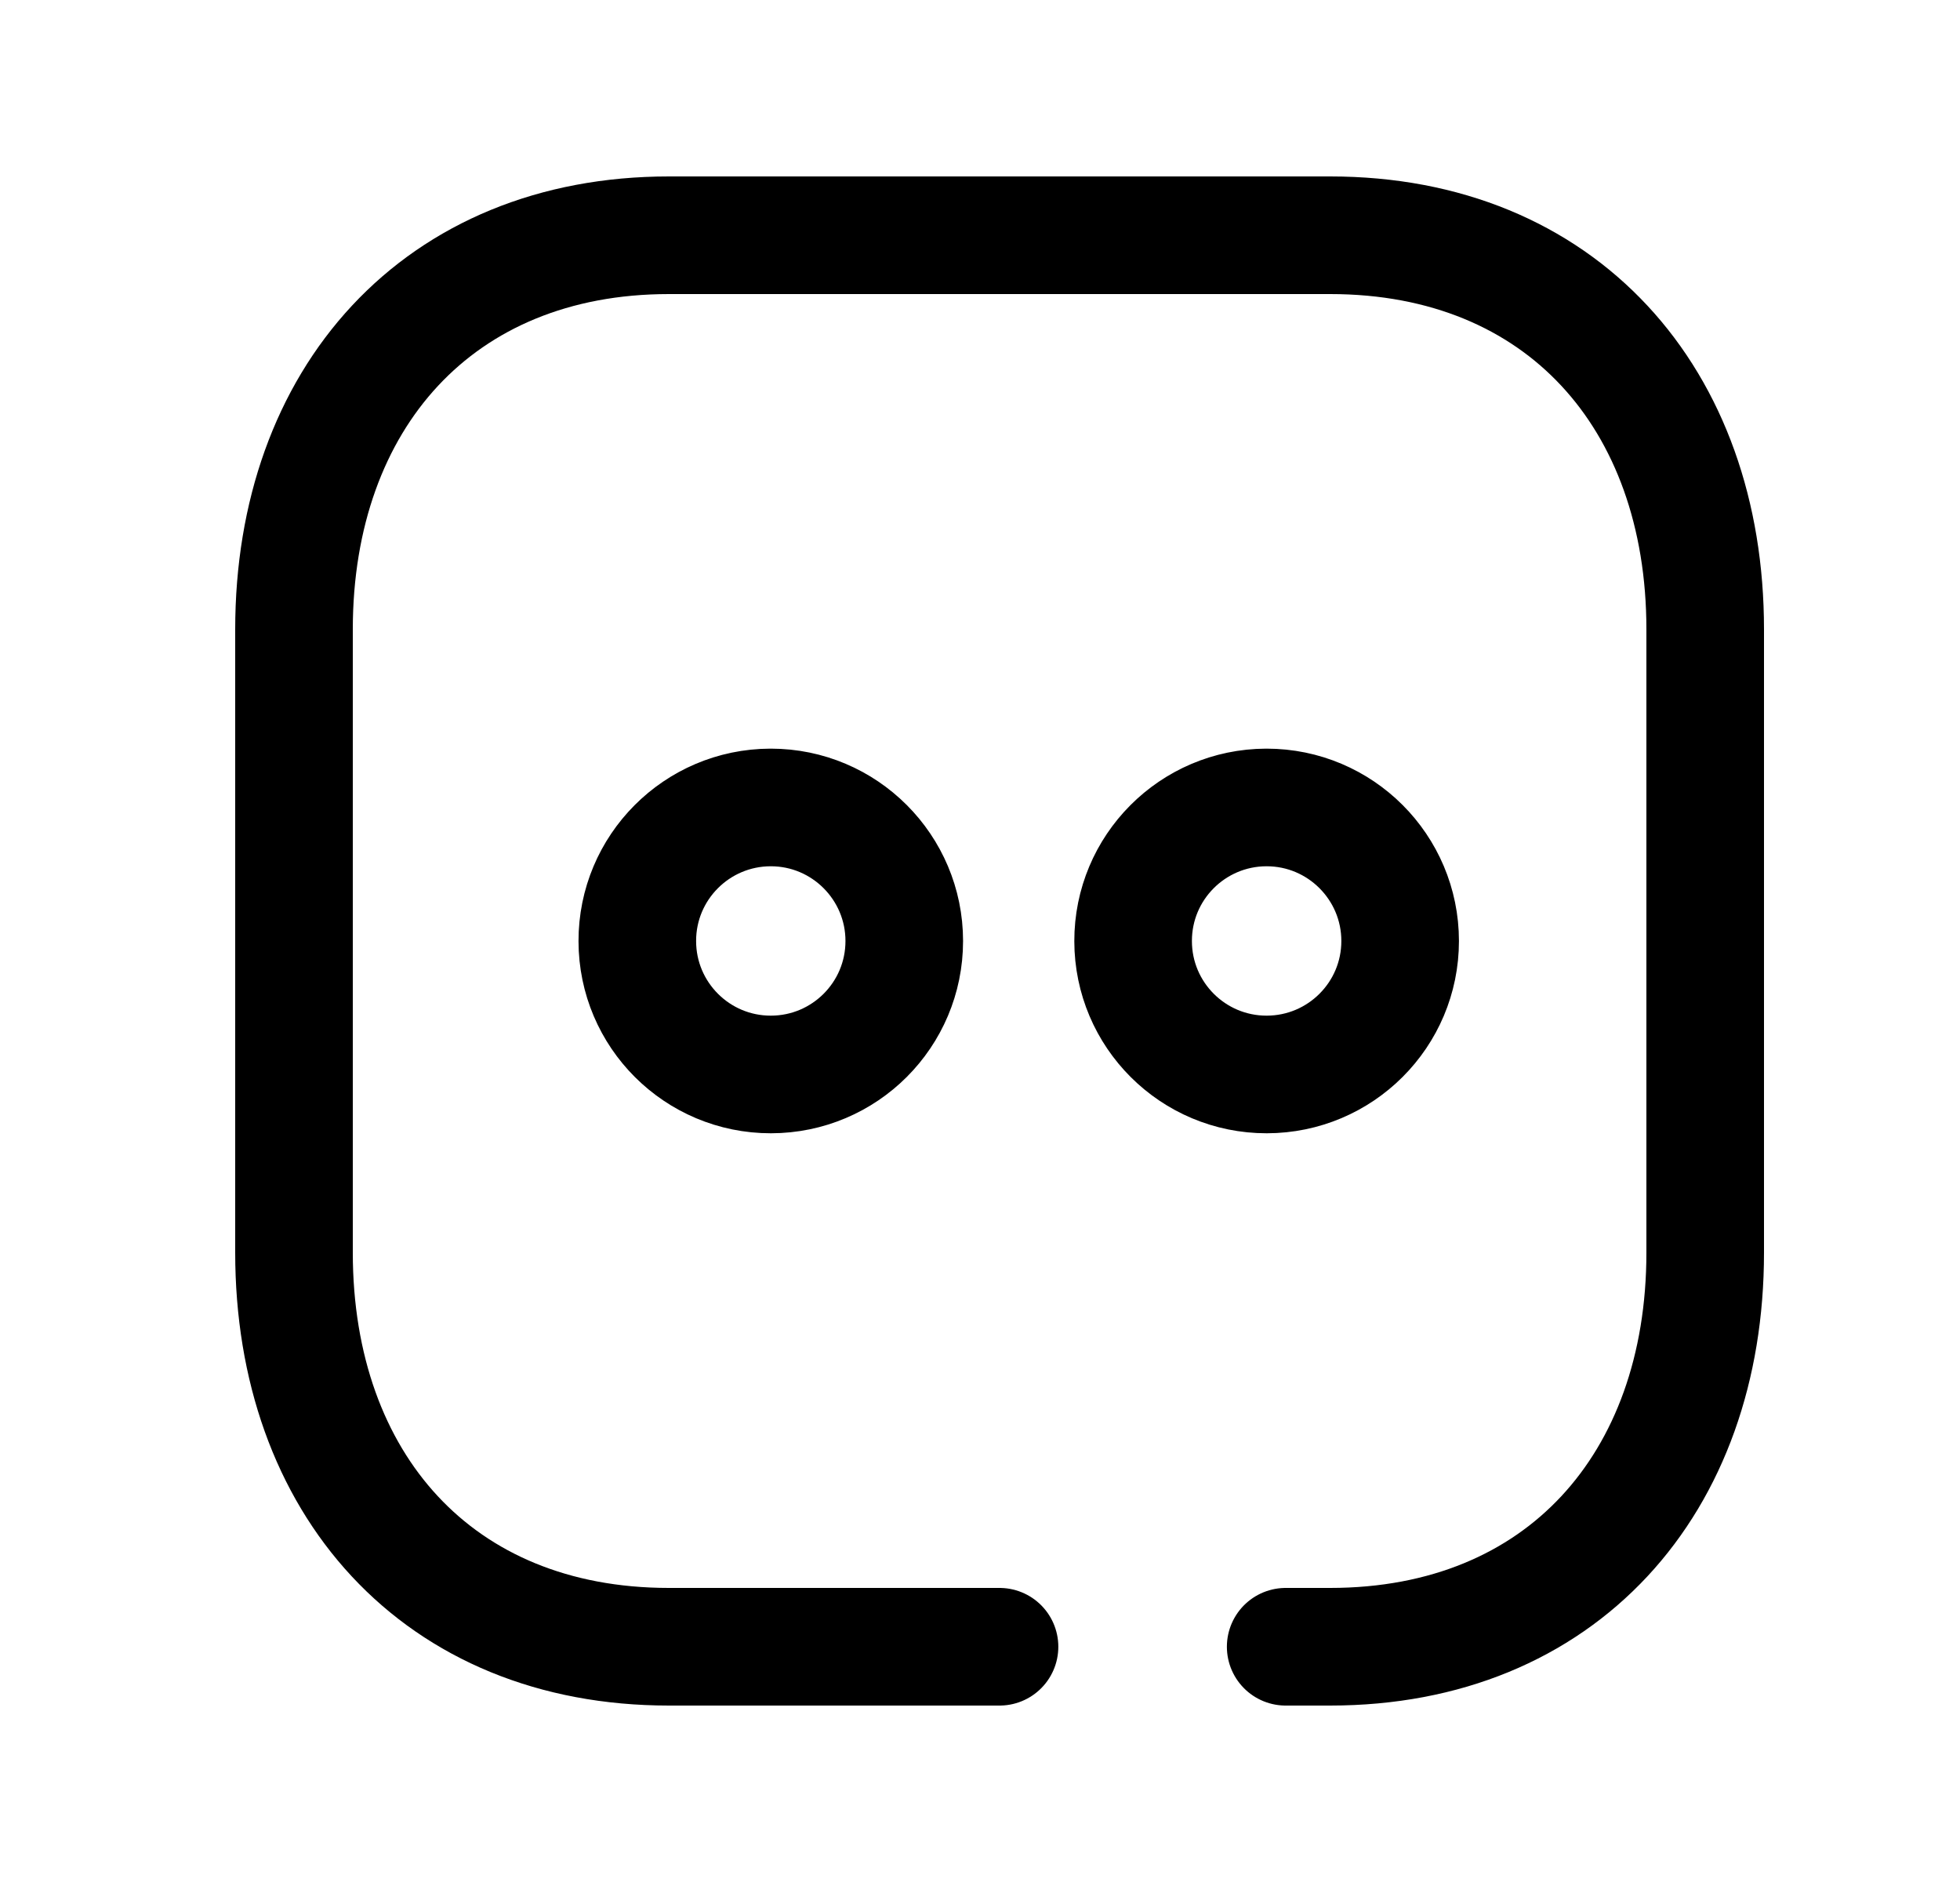 <svg width="25" height="24" viewBox="0 0 25 24" fill="none" xmlns="http://www.w3.org/2000/svg">
<path d="M9.827 10.297C8.887 10.3 8.127 11.063 8.129 12.002C8.13 12.942 8.893 13.703 9.833 13.702C10.773 13.701 11.534 12.94 11.534 12C11.534 11.06 10.771 10.297 9.832 10.297M16.151 10.297C15.211 10.3 14.451 11.063 14.453 12.002C14.454 12.942 15.217 13.703 16.157 13.702C17.097 13.701 17.859 12.94 17.859 12C17.859 11.06 17.096 10.297 16.156 10.297" stroke="black" stroke-width="1.5" stroke-linecap="round" stroke-linejoin="round"/>
<path d="M12.749 21H8.532C5.584 21 3.75 18.919 3.75 15.974V8.026C3.75 5.081 5.593 3 8.532 3H16.967C19.915 3 21.75 5.081 21.75 8.026V15.974C21.75 18.919 19.915 21 16.966 21H16.399" stroke="black" stroke-width="1.5" stroke-linecap="round" stroke-linejoin="round"/>
</svg>